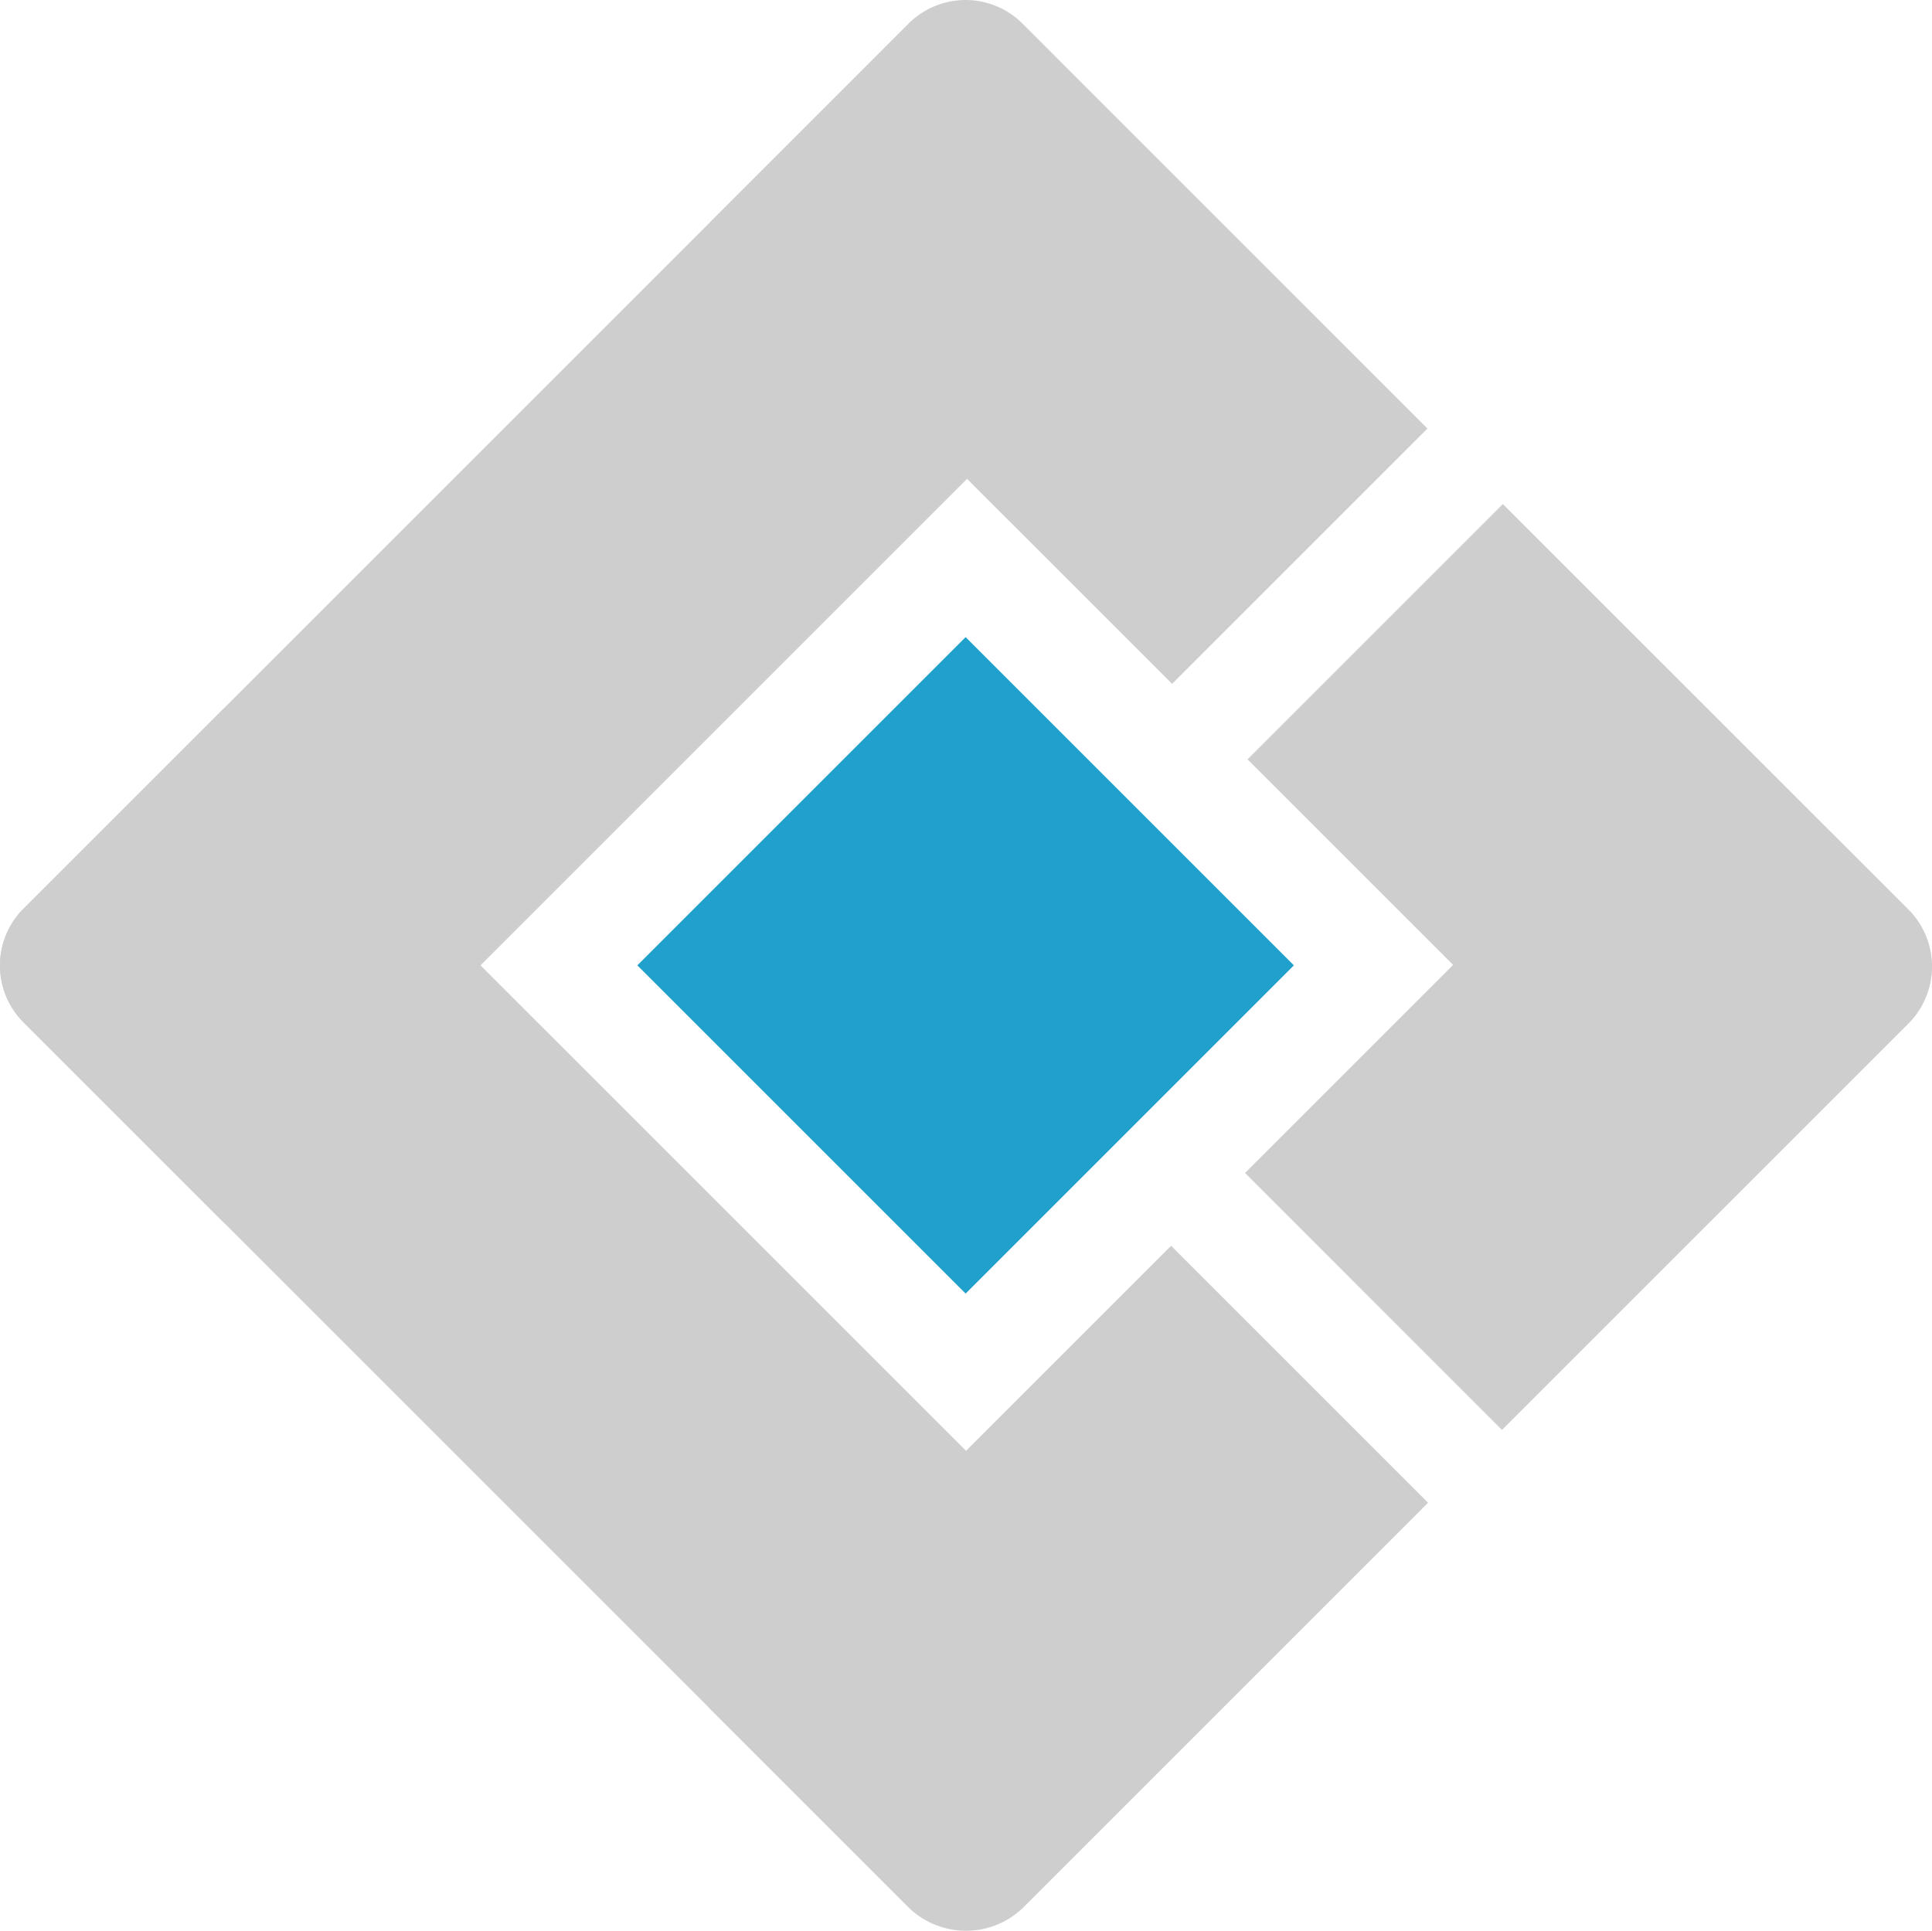 <svg xmlns="http://www.w3.org/2000/svg" viewBox="0 0 960.97 960.49"><defs><style>.cls-1{fill:#cfcece;}.cls-2{fill:#20a0cd;}</style></defs><g id="Laag_2" data-name="Laag 2"><g id="Laag_1-2" data-name="Laag 1"><path class="cls-1" d="M607.65,848.86l-99.54,99.53a40,40,0,0,1-56.58,0L11.72,508.58a40,40,0,0,1,0-56.57l99.54-99.54Z"/><path class="cls-1" d="M607.57,111.66,111.19,608.05,11.71,508.58a40,40,0,0,1,0-56.57L451.54,12.19a40,40,0,0,1,56.56,0Z"/><path class="cls-1" d="M710.33,747.54l-201,201a40.76,40.76,0,0,1-57.63,0l-99-99L582.51,619.72Z"/><path class="cls-1" d="M710,213.19l-127,127L353.26,110.47,452,11.71a40,40,0,0,1,56.55,0Z"/><rect class="cls-2" x="364.84" y="364.76" width="230.91" height="230.91" transform="translate(-198.89 480.27) rotate(-45)"/><path class="cls-1" d="M949.08,509.33l-202,202L619.28,583.49,849.55,353.22l99.53,99.53A40,40,0,0,1,949.08,509.33Z"/><path class="cls-1" d="M949.26,509l-98.75,98.75-230-230,127-127L949.26,452.44A40,40,0,0,1,949.26,509Z"/></g></g></svg>